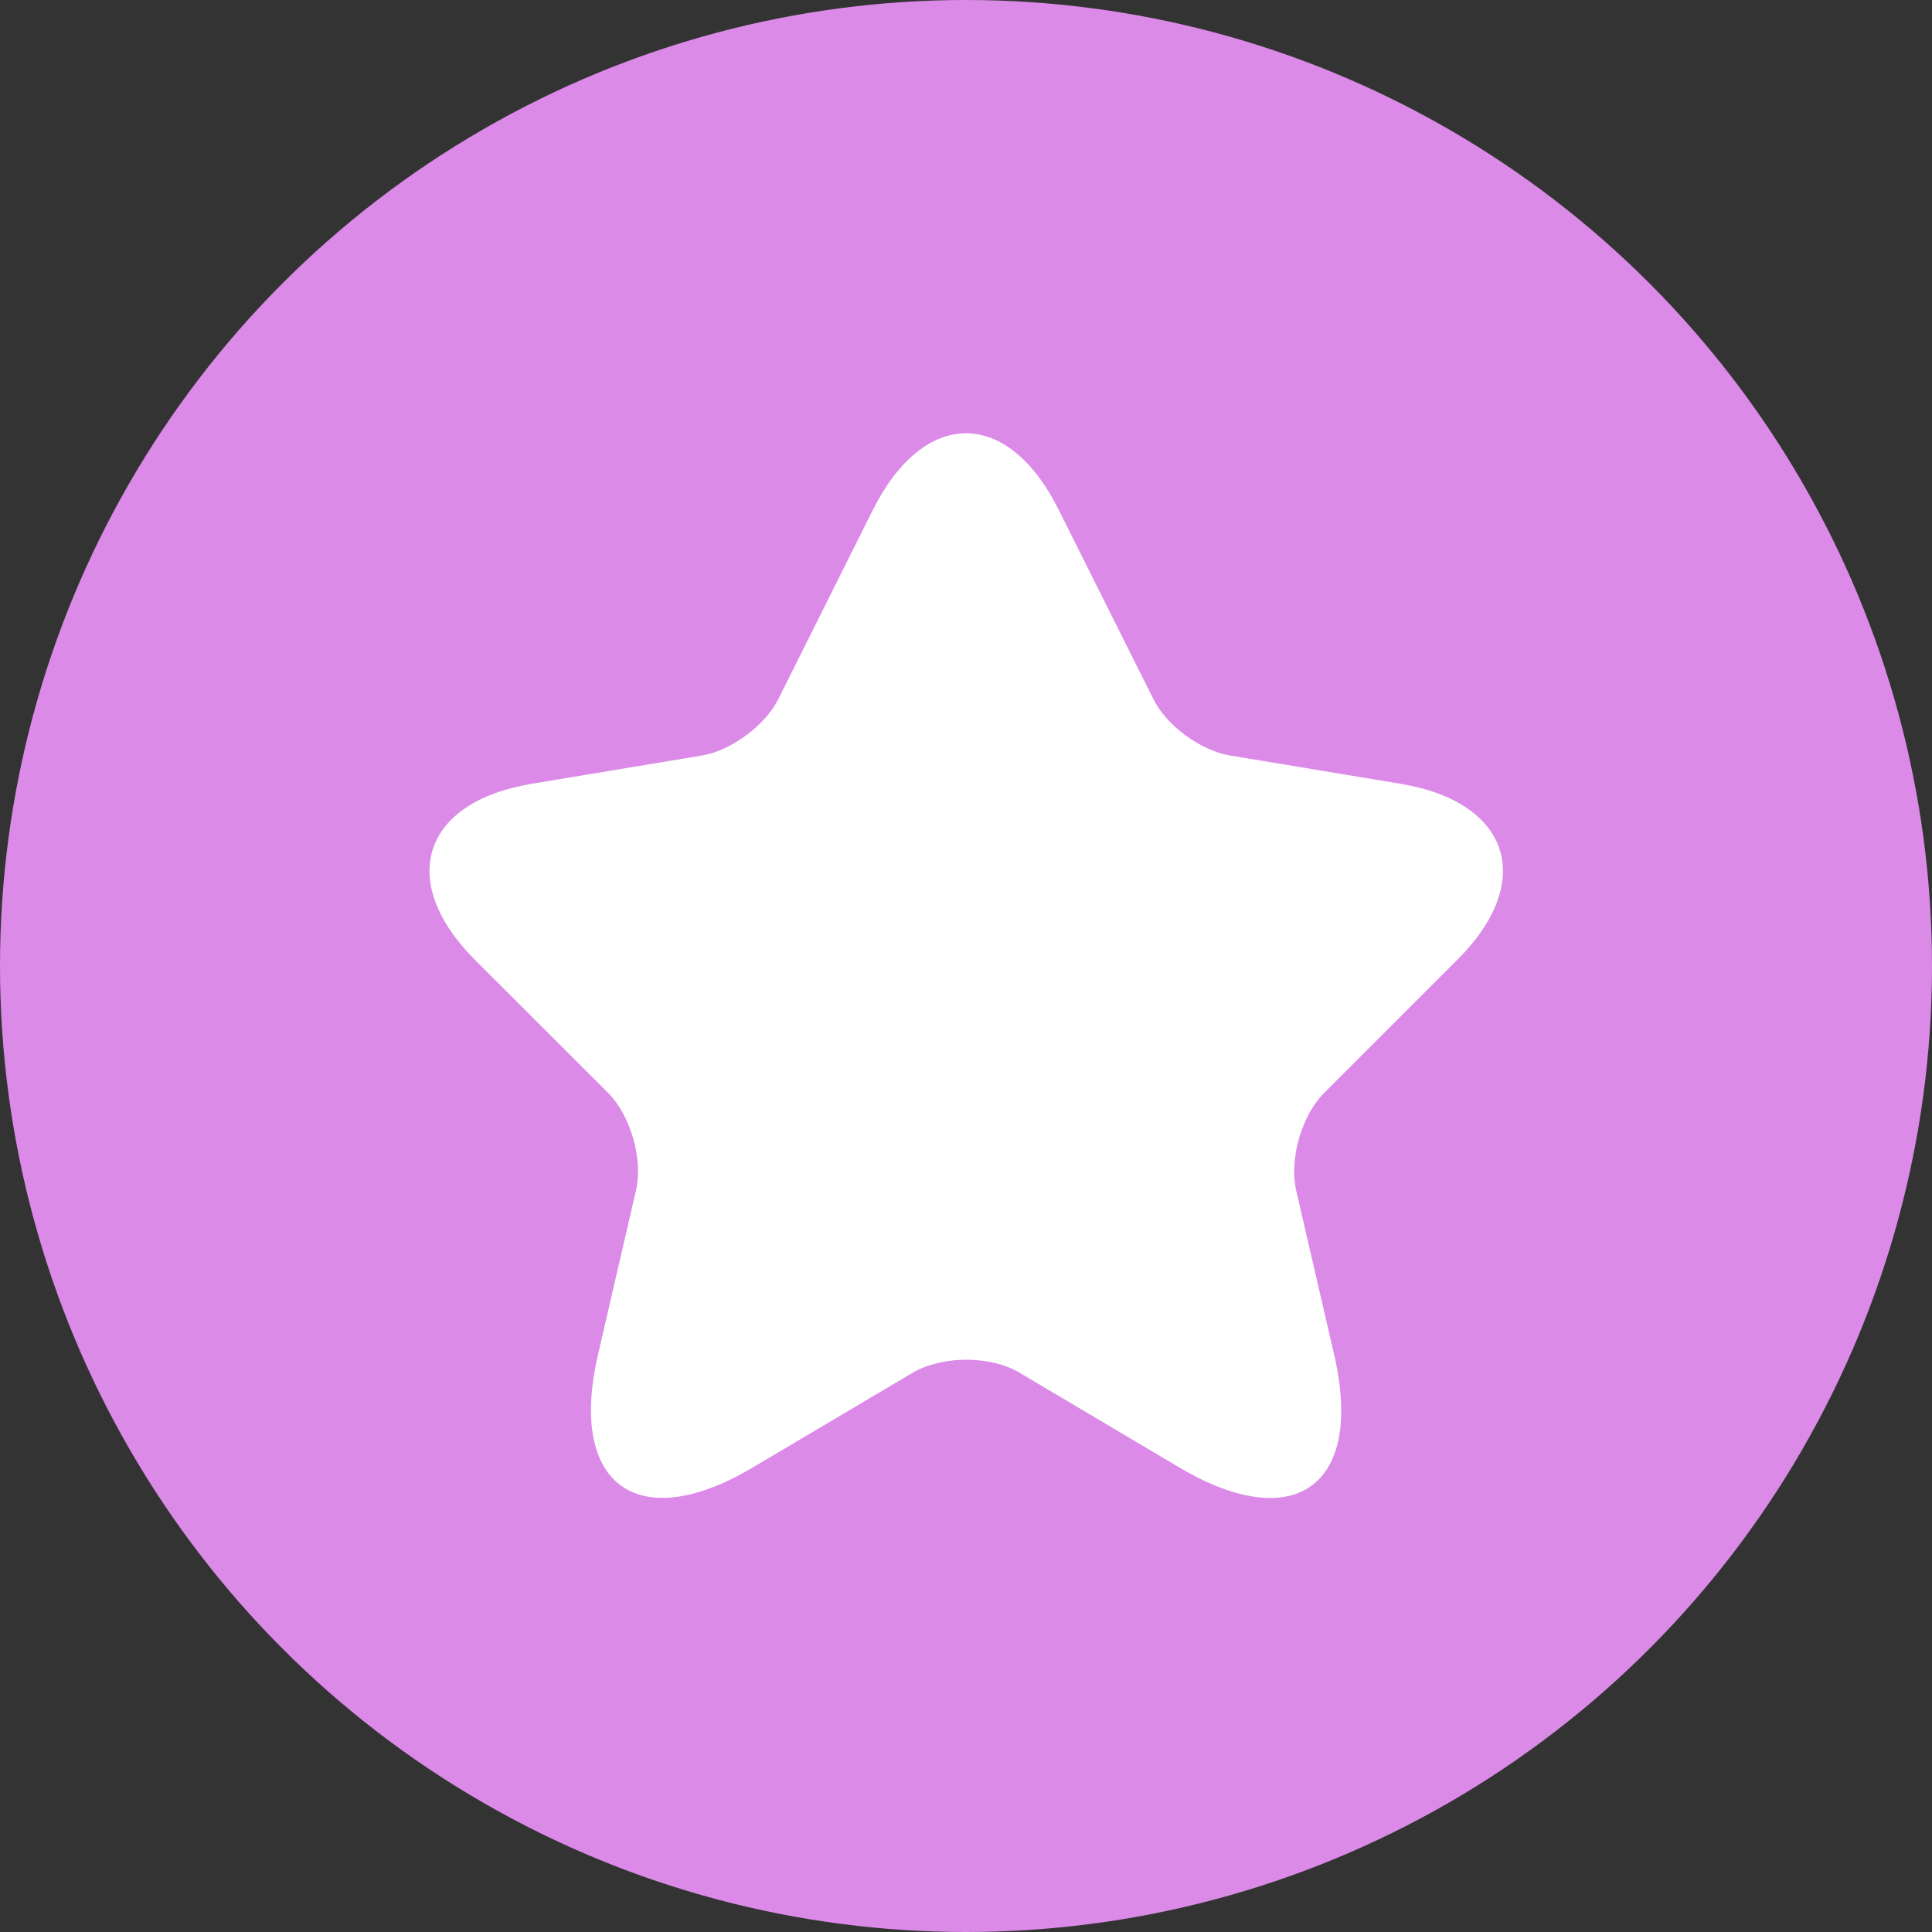 <svg width="14" height="14" viewBox="0 0 14 14" fill="none" xmlns="http://www.w3.org/2000/svg">
<rect x="0" y="0" width="14" height="14" fill="#333333" stroke="none"/>
<circle cx="7" cy="7" r="7" fill="#DB8AE8"/>
<path d="M7.673 3.697L8.358 5.066C8.451 5.256 8.7 5.439 8.91 5.474L10.151 5.68C10.944 5.813 11.131 6.388 10.559 6.956L9.595 7.92C9.431 8.084 9.342 8.399 9.392 8.624L9.668 9.818C9.886 10.763 9.385 11.129 8.548 10.635L7.386 9.946C7.176 9.822 6.83 9.822 6.616 9.946L5.453 10.635C4.621 11.129 4.115 10.759 4.333 9.818L4.609 8.624C4.66 8.399 4.57 8.084 4.407 7.92L3.442 6.956C2.875 6.388 3.057 5.813 3.851 5.68L5.091 5.474C5.297 5.439 5.546 5.256 5.64 5.066L6.324 3.697C6.697 2.954 7.304 2.954 7.673 3.697Z" fill="white"/>
</svg>
